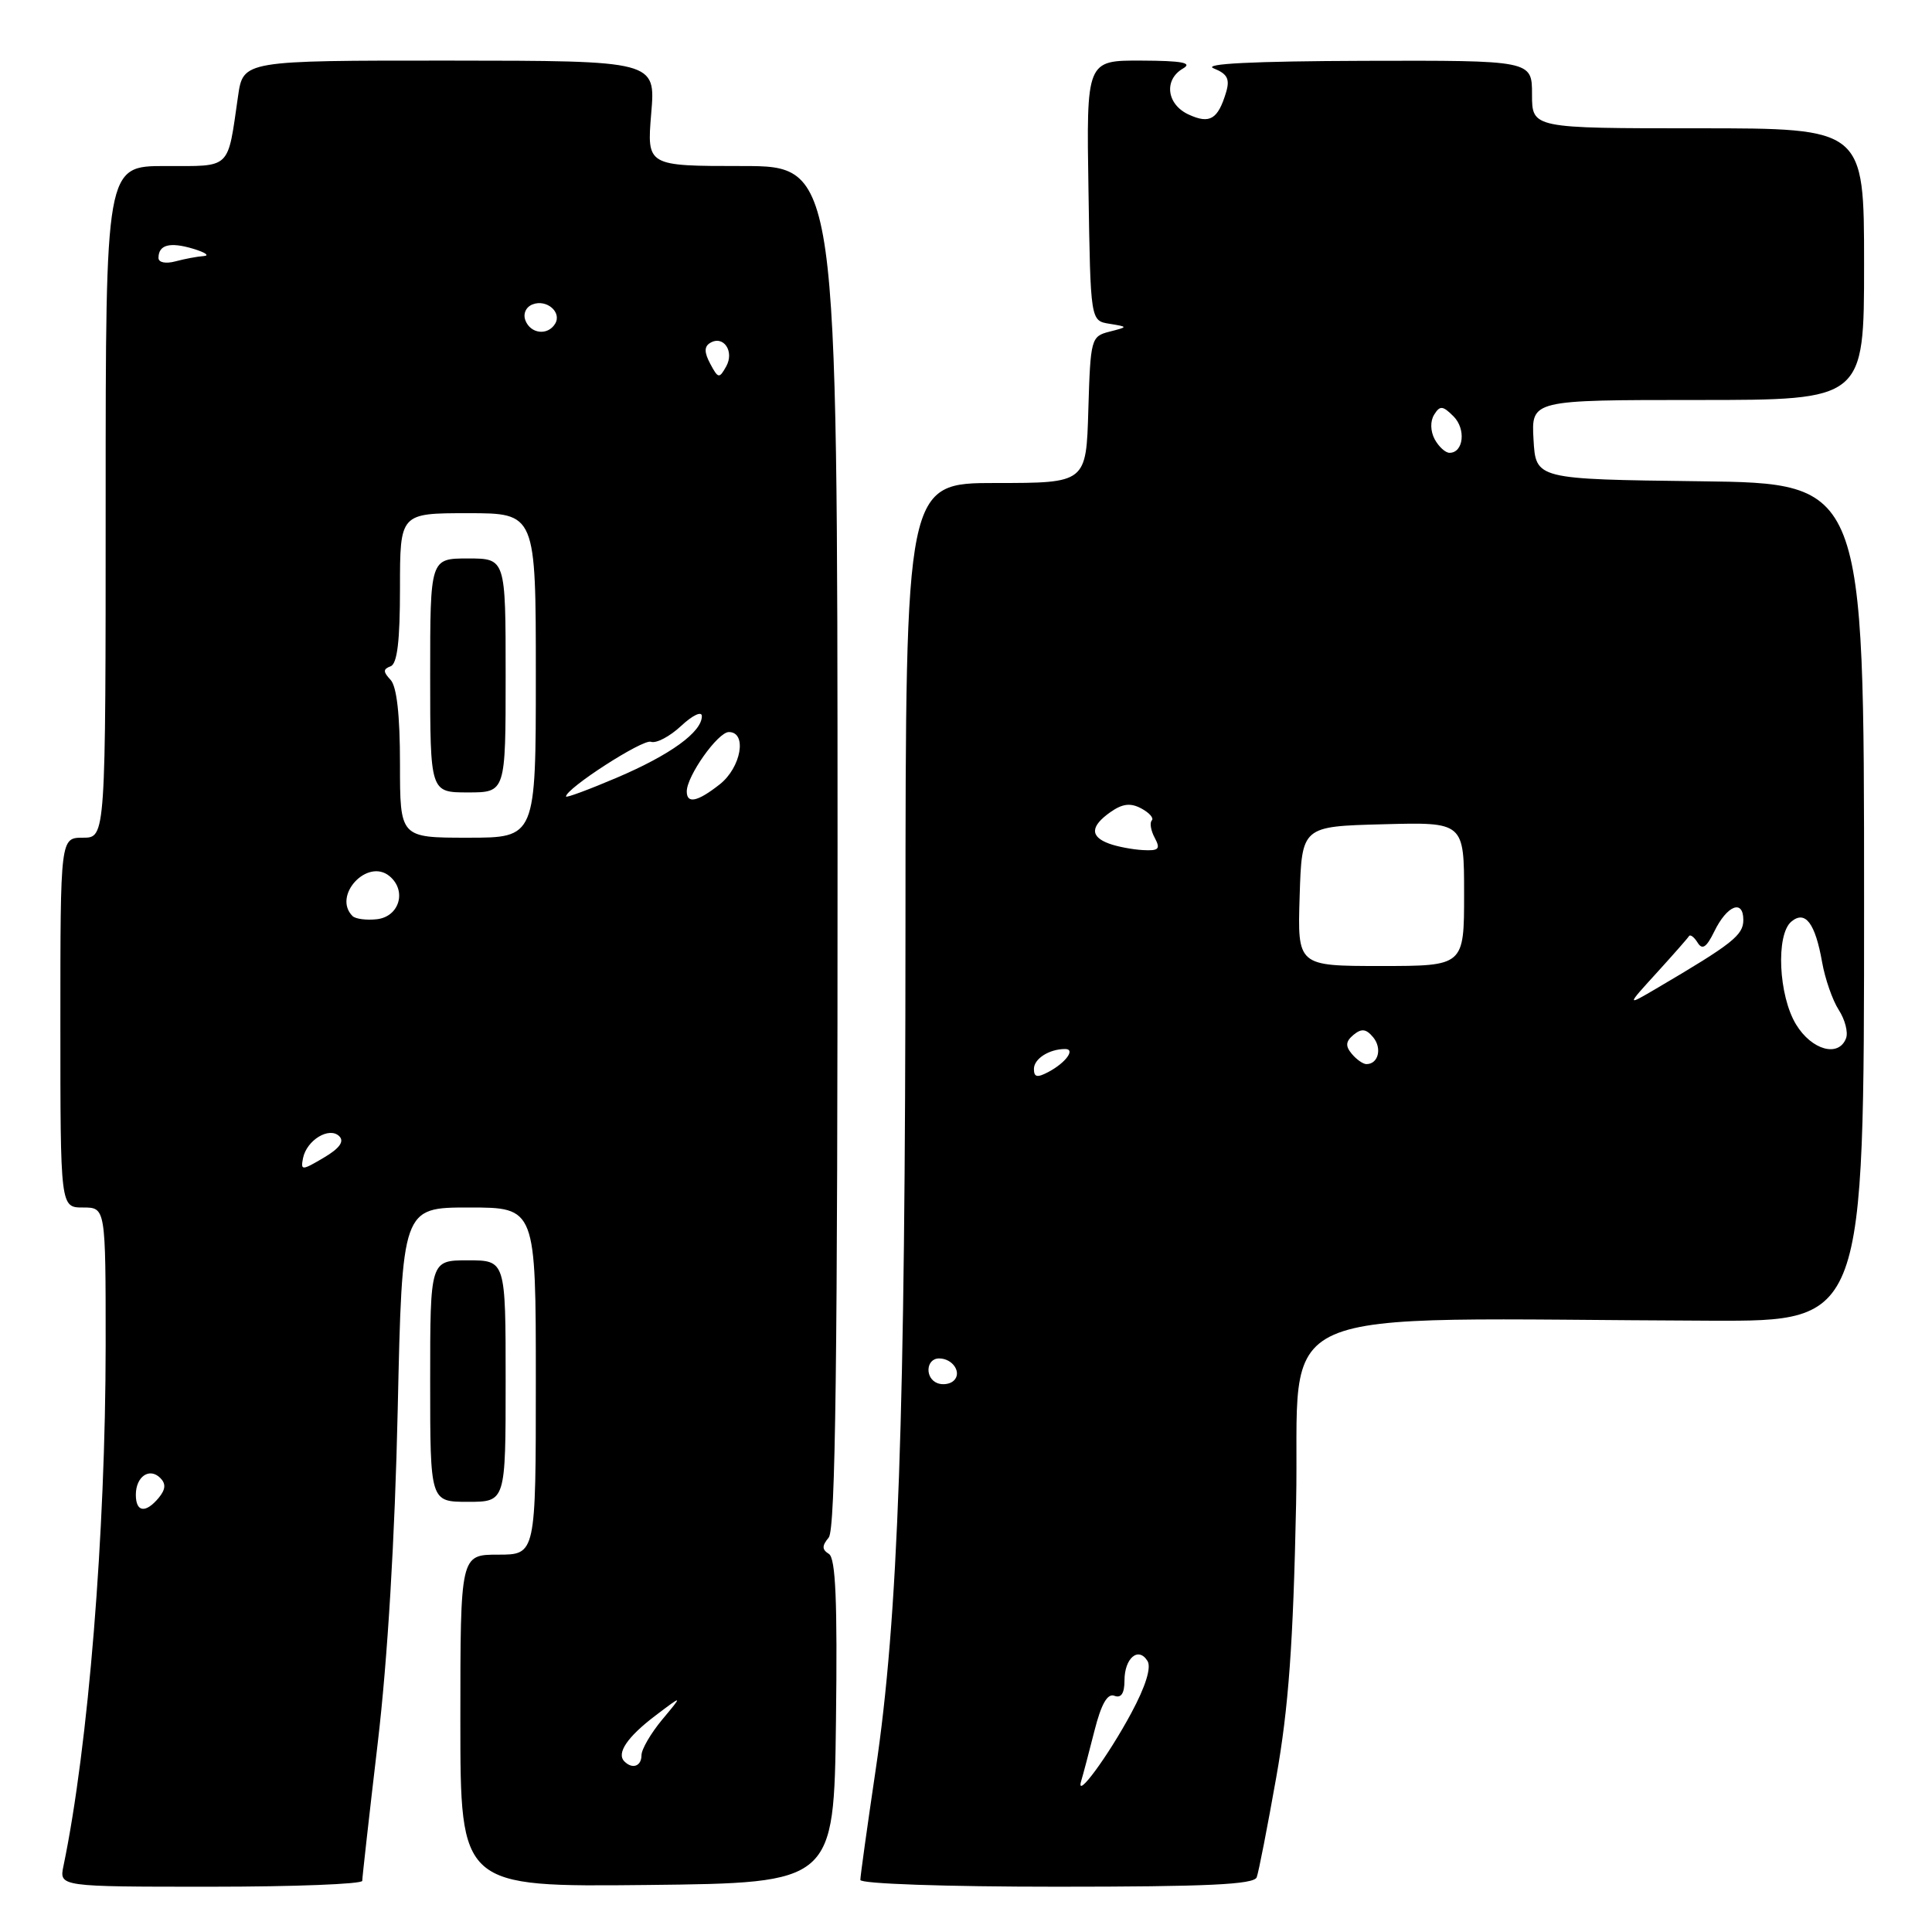 <?xml version="1.0" encoding="UTF-8" standalone="no"?>
<!DOCTYPE svg PUBLIC "-//W3C//DTD SVG 1.1//EN" "http://www.w3.org/Graphics/SVG/1.1/DTD/svg11.dtd" >
<svg xmlns="http://www.w3.org/2000/svg" xmlns:xlink="http://www.w3.org/1999/xlink" version="1.1" viewBox="0 0 256 256">
 <g >
 <path fill="currentColor"
d=" M 48.00 249.22 C 48.00 248.79 48.92 240.58 50.05 230.97 C 51.36 219.91 52.33 203.69 52.70 186.75 C 53.29 160.00 53.29 160.00 62.14 160.00 C 71.00 160.00 71.00 160.00 71.00 183.00 C 71.00 206.00 71.00 206.00 66.00 206.00 C 61.00 206.00 61.00 206.00 61.00 228.02 C 61.00 250.03 61.00 250.03 85.75 249.77 C 110.50 249.50 110.50 249.50 110.77 228.07 C 110.97 212.18 110.73 206.45 109.83 205.90 C 108.90 205.32 108.90 204.83 109.81 203.73 C 110.71 202.65 110.99 180.16 110.98 112.15 C 110.96 22.00 110.96 22.00 98.33 22.00 C 85.71 22.00 85.71 22.00 86.29 15.02 C 86.88 8.05 86.88 8.05 59.55 8.03 C 32.22 8.02 32.22 8.02 31.54 12.76 C 30.12 22.58 30.73 22.00 21.89 22.00 C 14.00 22.00 14.00 22.00 14.00 66.50 C 14.00 111.00 14.00 111.00 11.00 111.00 C 8.00 111.00 8.00 111.00 8.00 135.50 C 8.00 160.00 8.00 160.00 11.00 160.00 C 14.00 160.00 14.00 160.00 14.00 178.25 C 13.99 203.15 11.70 231.44 8.41 247.25 C 7.84 250.00 7.84 250.00 27.92 250.00 C 38.96 250.00 48.00 249.65 48.00 249.22 Z  M 166.52 248.75 C 166.78 248.06 167.94 242.10 169.11 235.50 C 170.74 226.33 171.36 217.79 171.74 199.25 C 172.31 172.08 166.19 174.78 226.75 175.00 C 247.00 175.07 247.00 175.07 247.00 119.56 C 247.00 64.04 247.00 64.04 225.25 63.77 C 203.50 63.50 203.50 63.50 203.20 58.25 C 202.90 53.00 202.90 53.00 224.95 53.00 C 247.00 53.00 247.00 53.00 247.00 35.00 C 247.00 17.00 247.00 17.00 225.00 17.00 C 203.00 17.00 203.00 17.00 203.00 12.50 C 203.00 8.00 203.00 8.00 180.75 8.06 C 165.98 8.11 159.28 8.44 160.82 9.06 C 162.64 9.79 162.99 10.47 162.46 12.24 C 161.38 15.82 160.30 16.46 157.53 15.19 C 154.59 13.86 154.17 10.58 156.75 9.08 C 158.06 8.32 156.66 8.05 151.23 8.03 C 143.95 8.00 143.95 8.00 144.23 25.25 C 144.50 42.50 144.50 42.50 147.00 42.90 C 149.50 43.31 149.50 43.31 147.00 43.95 C 144.58 44.57 144.49 44.88 144.21 54.29 C 143.93 64.00 143.93 64.00 131.96 64.00 C 120.00 64.00 120.00 64.00 119.98 122.75 C 119.96 188.03 119.03 214.35 116.02 234.58 C 114.91 242.07 114.00 248.60 114.00 249.10 C 114.00 249.61 125.26 250.00 140.03 250.00 C 159.94 250.00 166.17 249.71 166.52 248.75 Z  M 67.00 183.00 C 67.00 167.00 67.00 167.00 62.00 167.00 C 57.00 167.00 57.00 167.00 57.00 183.00 C 57.00 199.00 57.00 199.00 62.00 199.00 C 67.00 199.00 67.00 199.00 67.00 183.00 Z  M 82.74 233.40 C 81.65 232.32 83.12 230.15 86.84 227.33 C 90.50 224.56 90.50 224.56 87.75 227.85 C 86.24 229.67 85.00 231.79 85.00 232.58 C 85.00 234.03 83.80 234.47 82.74 233.40 Z  M 18.00 198.06 C 18.00 195.65 19.81 194.41 21.24 195.84 C 22.01 196.61 21.94 197.36 21.04 198.46 C 19.29 200.56 18.00 200.39 18.00 198.06 Z  M 40.15 153.47 C 40.63 151.07 43.64 149.24 44.96 150.56 C 45.65 151.25 44.99 152.17 42.90 153.40 C 39.99 155.12 39.83 155.12 40.15 153.47 Z  M 46.71 121.38 C 44.02 118.69 48.68 113.66 51.61 116.09 C 53.93 118.01 52.93 121.45 49.96 121.80 C 48.57 121.96 47.10 121.77 46.71 121.38 Z  M 53.00 101.20 C 53.00 94.73 52.57 90.95 51.75 90.08 C 50.75 89.01 50.75 88.66 51.75 88.29 C 52.64 87.97 53.00 84.94 53.00 77.92 C 53.00 68.00 53.00 68.00 62.00 68.00 C 71.00 68.00 71.00 68.00 71.00 89.50 C 71.00 111.00 71.00 111.00 62.00 111.00 C 53.00 111.00 53.00 111.00 53.00 101.20 Z  M 67.00 89.50 C 67.00 74.00 67.00 74.00 62.00 74.00 C 57.00 74.00 57.00 74.00 57.00 89.50 C 57.00 105.00 57.00 105.00 62.00 105.00 C 67.00 105.00 67.00 105.00 67.00 89.50 Z  M 75.00 105.54 C 75.00 104.47 85.18 97.90 86.25 98.29 C 86.94 98.54 88.74 97.60 90.25 96.19 C 91.78 94.76 93.00 94.19 93.00 94.89 C 93.00 97.00 88.85 100.01 81.75 103.04 C 78.04 104.62 75.00 105.75 75.00 105.54 Z  M 91.00 104.87 C 91.00 102.82 95.13 97.00 96.58 97.00 C 99.03 97.00 98.21 101.69 95.37 103.93 C 92.42 106.25 91.00 106.55 91.00 104.87 Z  M 94.12 48.22 C 93.31 46.71 93.30 45.93 94.08 45.45 C 95.85 44.36 97.35 46.55 96.22 48.56 C 95.31 50.19 95.16 50.17 94.12 48.22 Z  M 69.62 42.46 C 69.28 41.57 69.69 40.67 70.58 40.33 C 72.45 39.61 74.49 41.39 73.55 42.91 C 72.57 44.50 70.31 44.24 69.62 42.46 Z  M 21.00 34.18 C 21.00 32.43 22.50 32.03 25.59 32.96 C 27.19 33.44 27.82 33.87 27.00 33.93 C 26.18 33.98 24.49 34.30 23.25 34.63 C 21.95 34.98 21.00 34.78 21.00 34.18 Z  M 143.26 236.00 C 143.51 235.18 144.30 232.18 145.02 229.34 C 145.92 225.79 146.74 224.35 147.66 224.70 C 148.56 225.05 149.00 224.38 149.00 222.67 C 149.00 219.70 150.85 218.14 152.05 220.09 C 152.58 220.94 151.80 223.46 149.91 226.97 C 146.83 232.71 142.48 238.62 143.26 236.00 Z  M 124.25 183.29 C 122.52 182.66 122.67 180.00 124.44 180.00 C 126.26 180.00 127.51 181.92 126.36 182.96 C 125.89 183.40 124.94 183.54 124.25 183.29 Z  M 137.00 141.64 C 137.00 140.29 139.02 139.00 141.14 139.00 C 142.54 139.00 141.23 140.81 138.94 142.03 C 137.44 142.83 137.00 142.75 137.00 141.64 Z  M 179.11 139.63 C 178.25 138.60 178.31 137.99 179.35 137.12 C 180.41 136.25 181.02 136.32 181.95 137.44 C 183.16 138.90 182.64 141.00 181.06 141.00 C 180.61 141.00 179.73 140.38 179.11 139.63 Z  M 237.99 135.75 C 235.66 131.93 235.29 123.83 237.37 122.11 C 239.21 120.58 240.53 122.33 241.44 127.50 C 241.83 129.70 242.82 132.55 243.65 133.83 C 244.48 135.11 244.91 136.80 244.61 137.58 C 243.63 140.14 240.06 139.15 237.99 135.75 Z  M 219.50 128.93 C 221.70 126.51 223.64 124.31 223.80 124.04 C 223.97 123.78 224.48 124.16 224.94 124.90 C 225.56 125.91 226.11 125.55 227.14 123.45 C 228.83 119.96 231.00 119.10 231.00 121.90 C 231.00 123.92 229.57 125.05 219.50 130.97 C 215.50 133.32 215.50 133.32 219.50 128.93 Z  M 172.21 118.75 C 172.50 109.50 172.50 109.50 183.25 109.22 C 194.00 108.93 194.00 108.93 194.00 118.47 C 194.00 128.00 194.00 128.00 182.96 128.00 C 171.92 128.00 171.92 128.00 172.21 118.75 Z  M 146.95 111.78 C 144.41 110.85 144.48 109.48 147.15 107.60 C 148.75 106.48 149.81 106.36 151.24 107.13 C 152.30 107.70 152.92 108.41 152.62 108.71 C 152.32 109.02 152.49 110.06 153.01 111.02 C 153.80 112.50 153.55 112.76 151.43 112.64 C 150.03 112.56 148.02 112.18 146.95 111.78 Z  M 190.10 58.20 C 189.53 57.12 189.50 55.81 190.03 54.95 C 190.80 53.71 191.17 53.74 192.60 55.17 C 194.28 56.85 193.93 60.00 192.07 60.00 C 191.52 60.00 190.64 59.19 190.10 58.20 Z "/>
</g>
</svg>